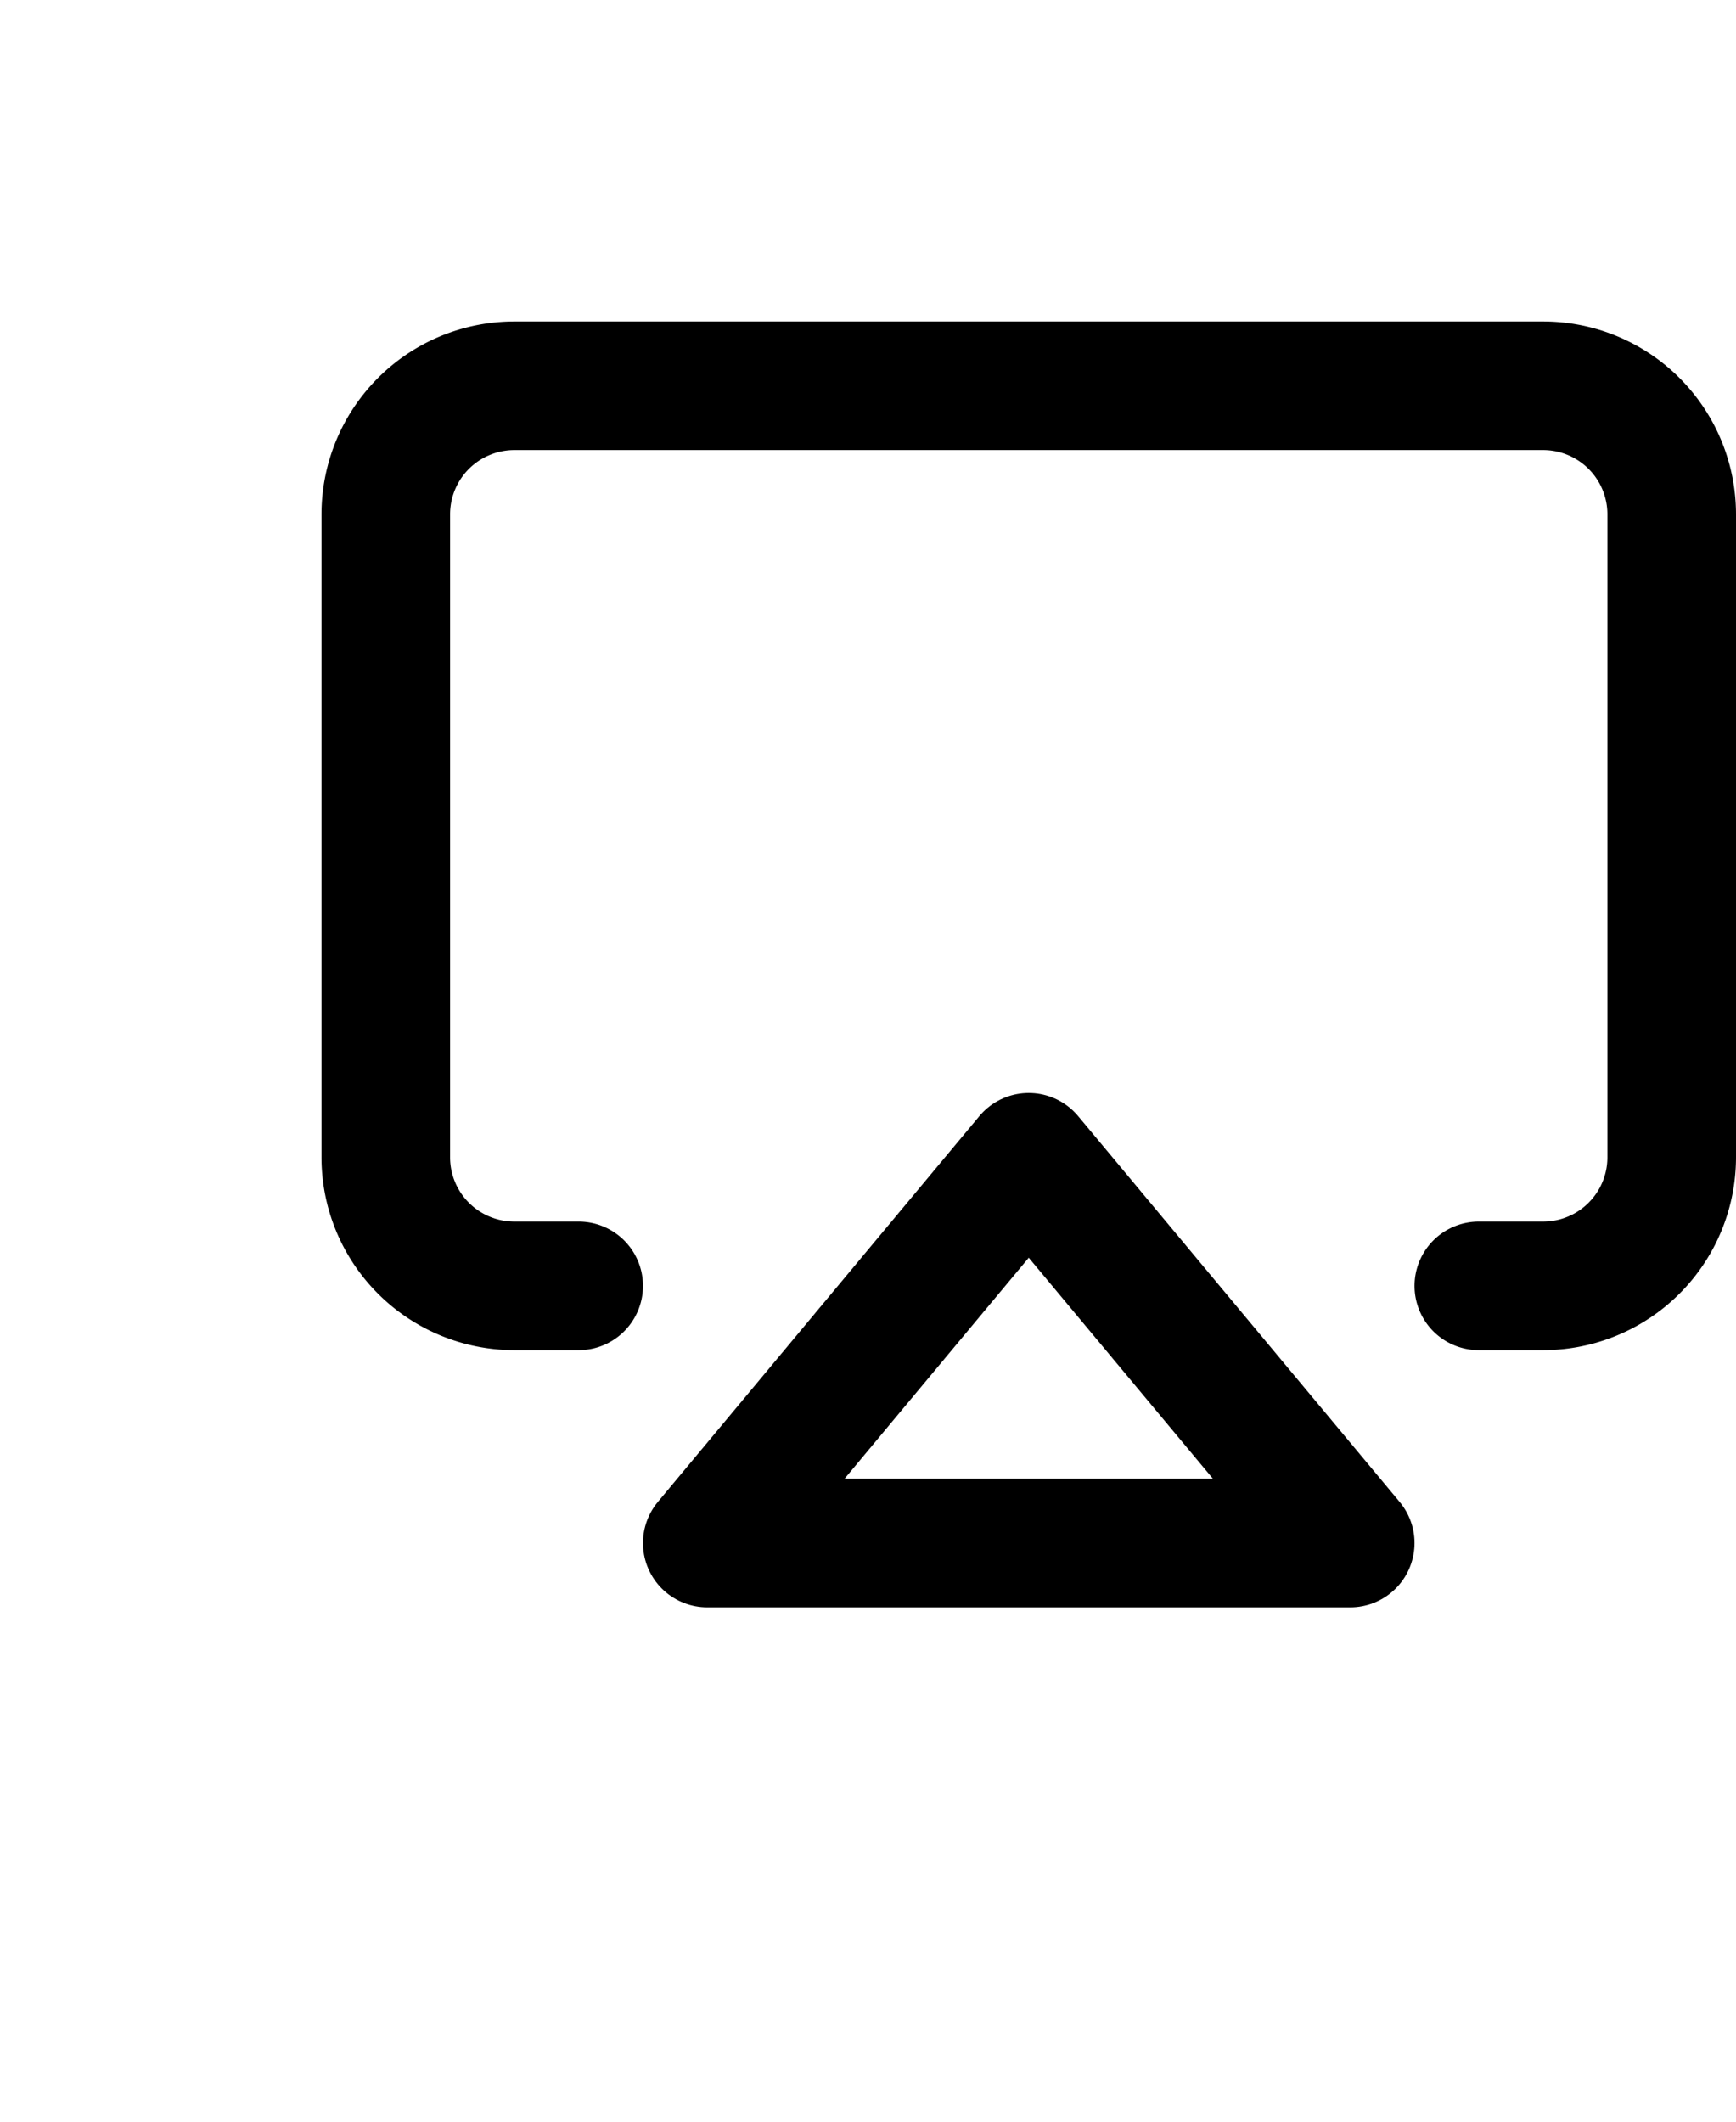 <svg xmlns="http://www.w3.org/2000/svg" viewBox="-4 -3 27 33" fill="none" stroke="currentColor" stroke-width="2"
  stroke-linecap="round" stroke-linejoin="round" class="feather feather-airplay" x="0px" y="0px">
  <path d="M5 17H4a2 2 0 0 1-2-2V5a2 2 0 0 1 2-2h16a2 2 0 0 1 2 2v10a2 2 0 0 1-2 2h-1" />
  <polygon points="12 15 17 21 7 21 12 15" /></svg>
